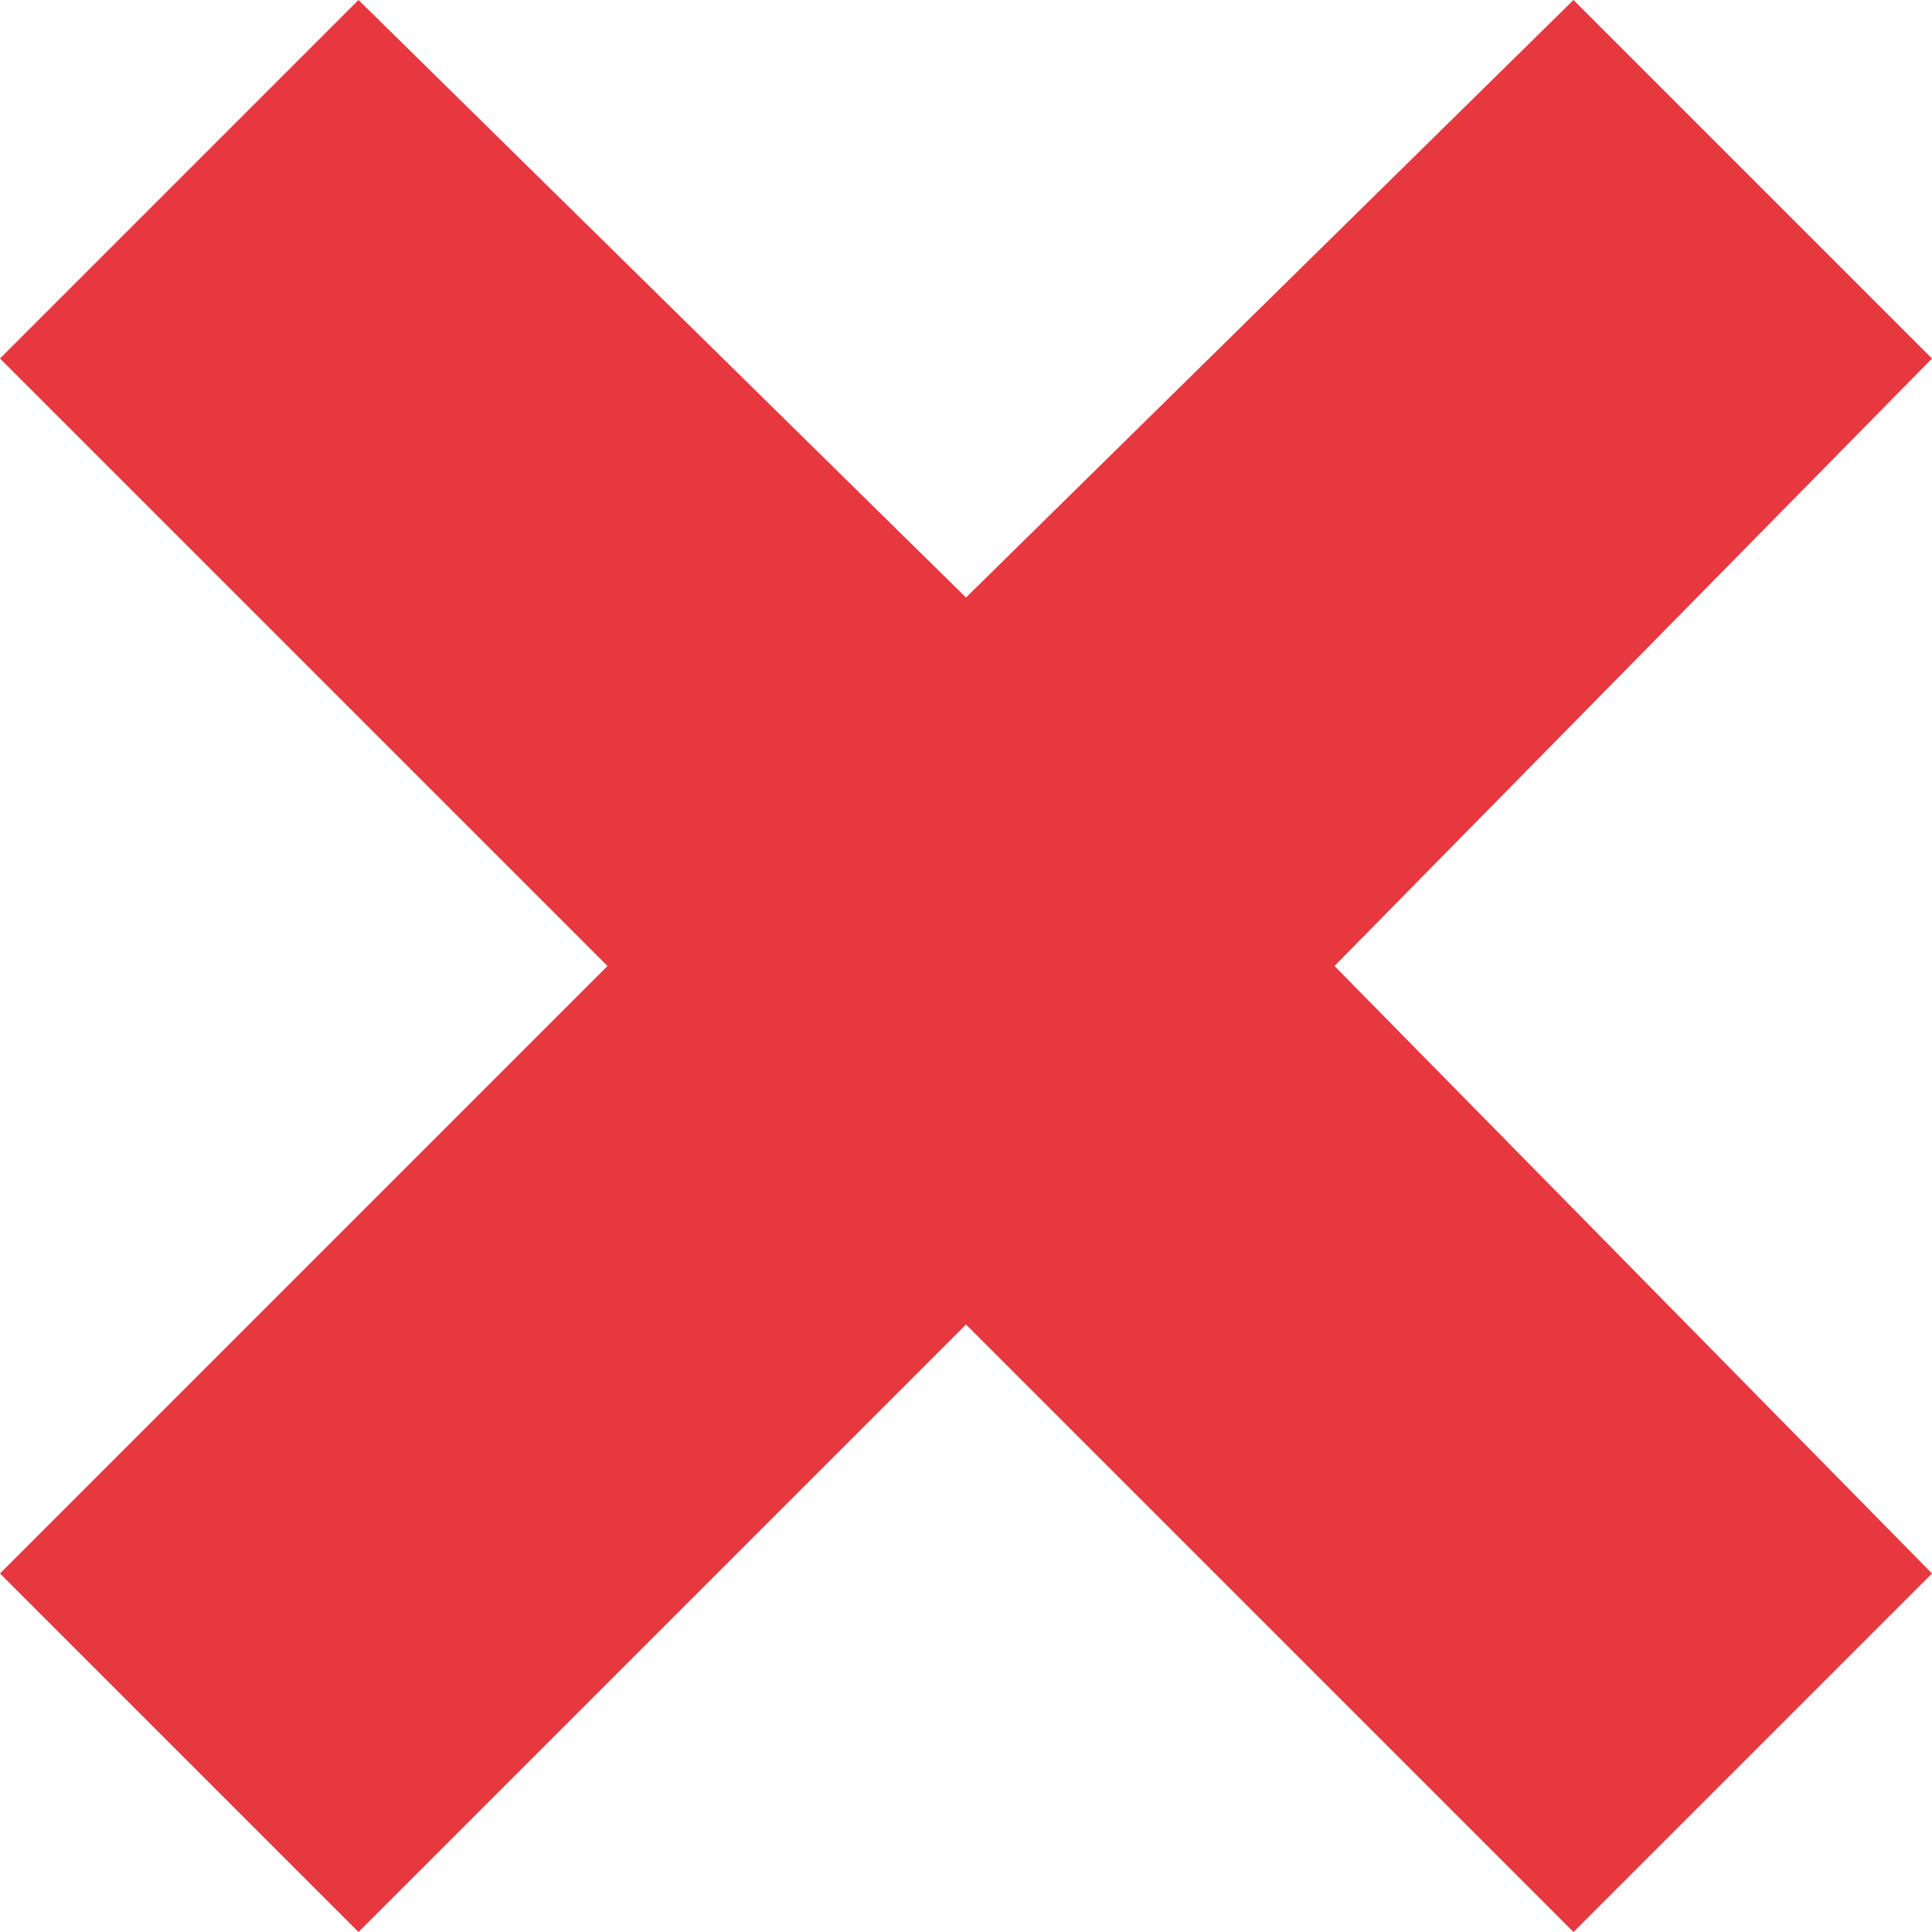 <?xml version="1.0" encoding="utf-8"?>
<!-- Generator: Adobe Illustrator 19.1.1, SVG Export Plug-In . SVG Version: 6.00 Build 0)  -->
<svg version="1.1" id="Capa_1" xmlns="http://www.w3.org/2000/svg" xmlns:xlink="http://www.w3.org/1999/xlink" x="0px" y="0px"
	 viewBox="-287 411.5 19.4 19.4" style="enable-background:new -287 411.5 19.4 19.4;" xml:space="preserve">
<style type="text/css">
	.st0{fill:#E7373F;}
</style>
<g>
	<polygon class="st0" points="-277.3,424.8 -271.2,430.9 -267.6,427.3 -273.6,421.2 -267.6,415.1 -271.2,411.5 -277.3,417.5 
		-283.4,411.5 -287,415.1 -280.9,421.2 -287,427.3 -283.4,430.9 	"/>
</g>
</svg>
